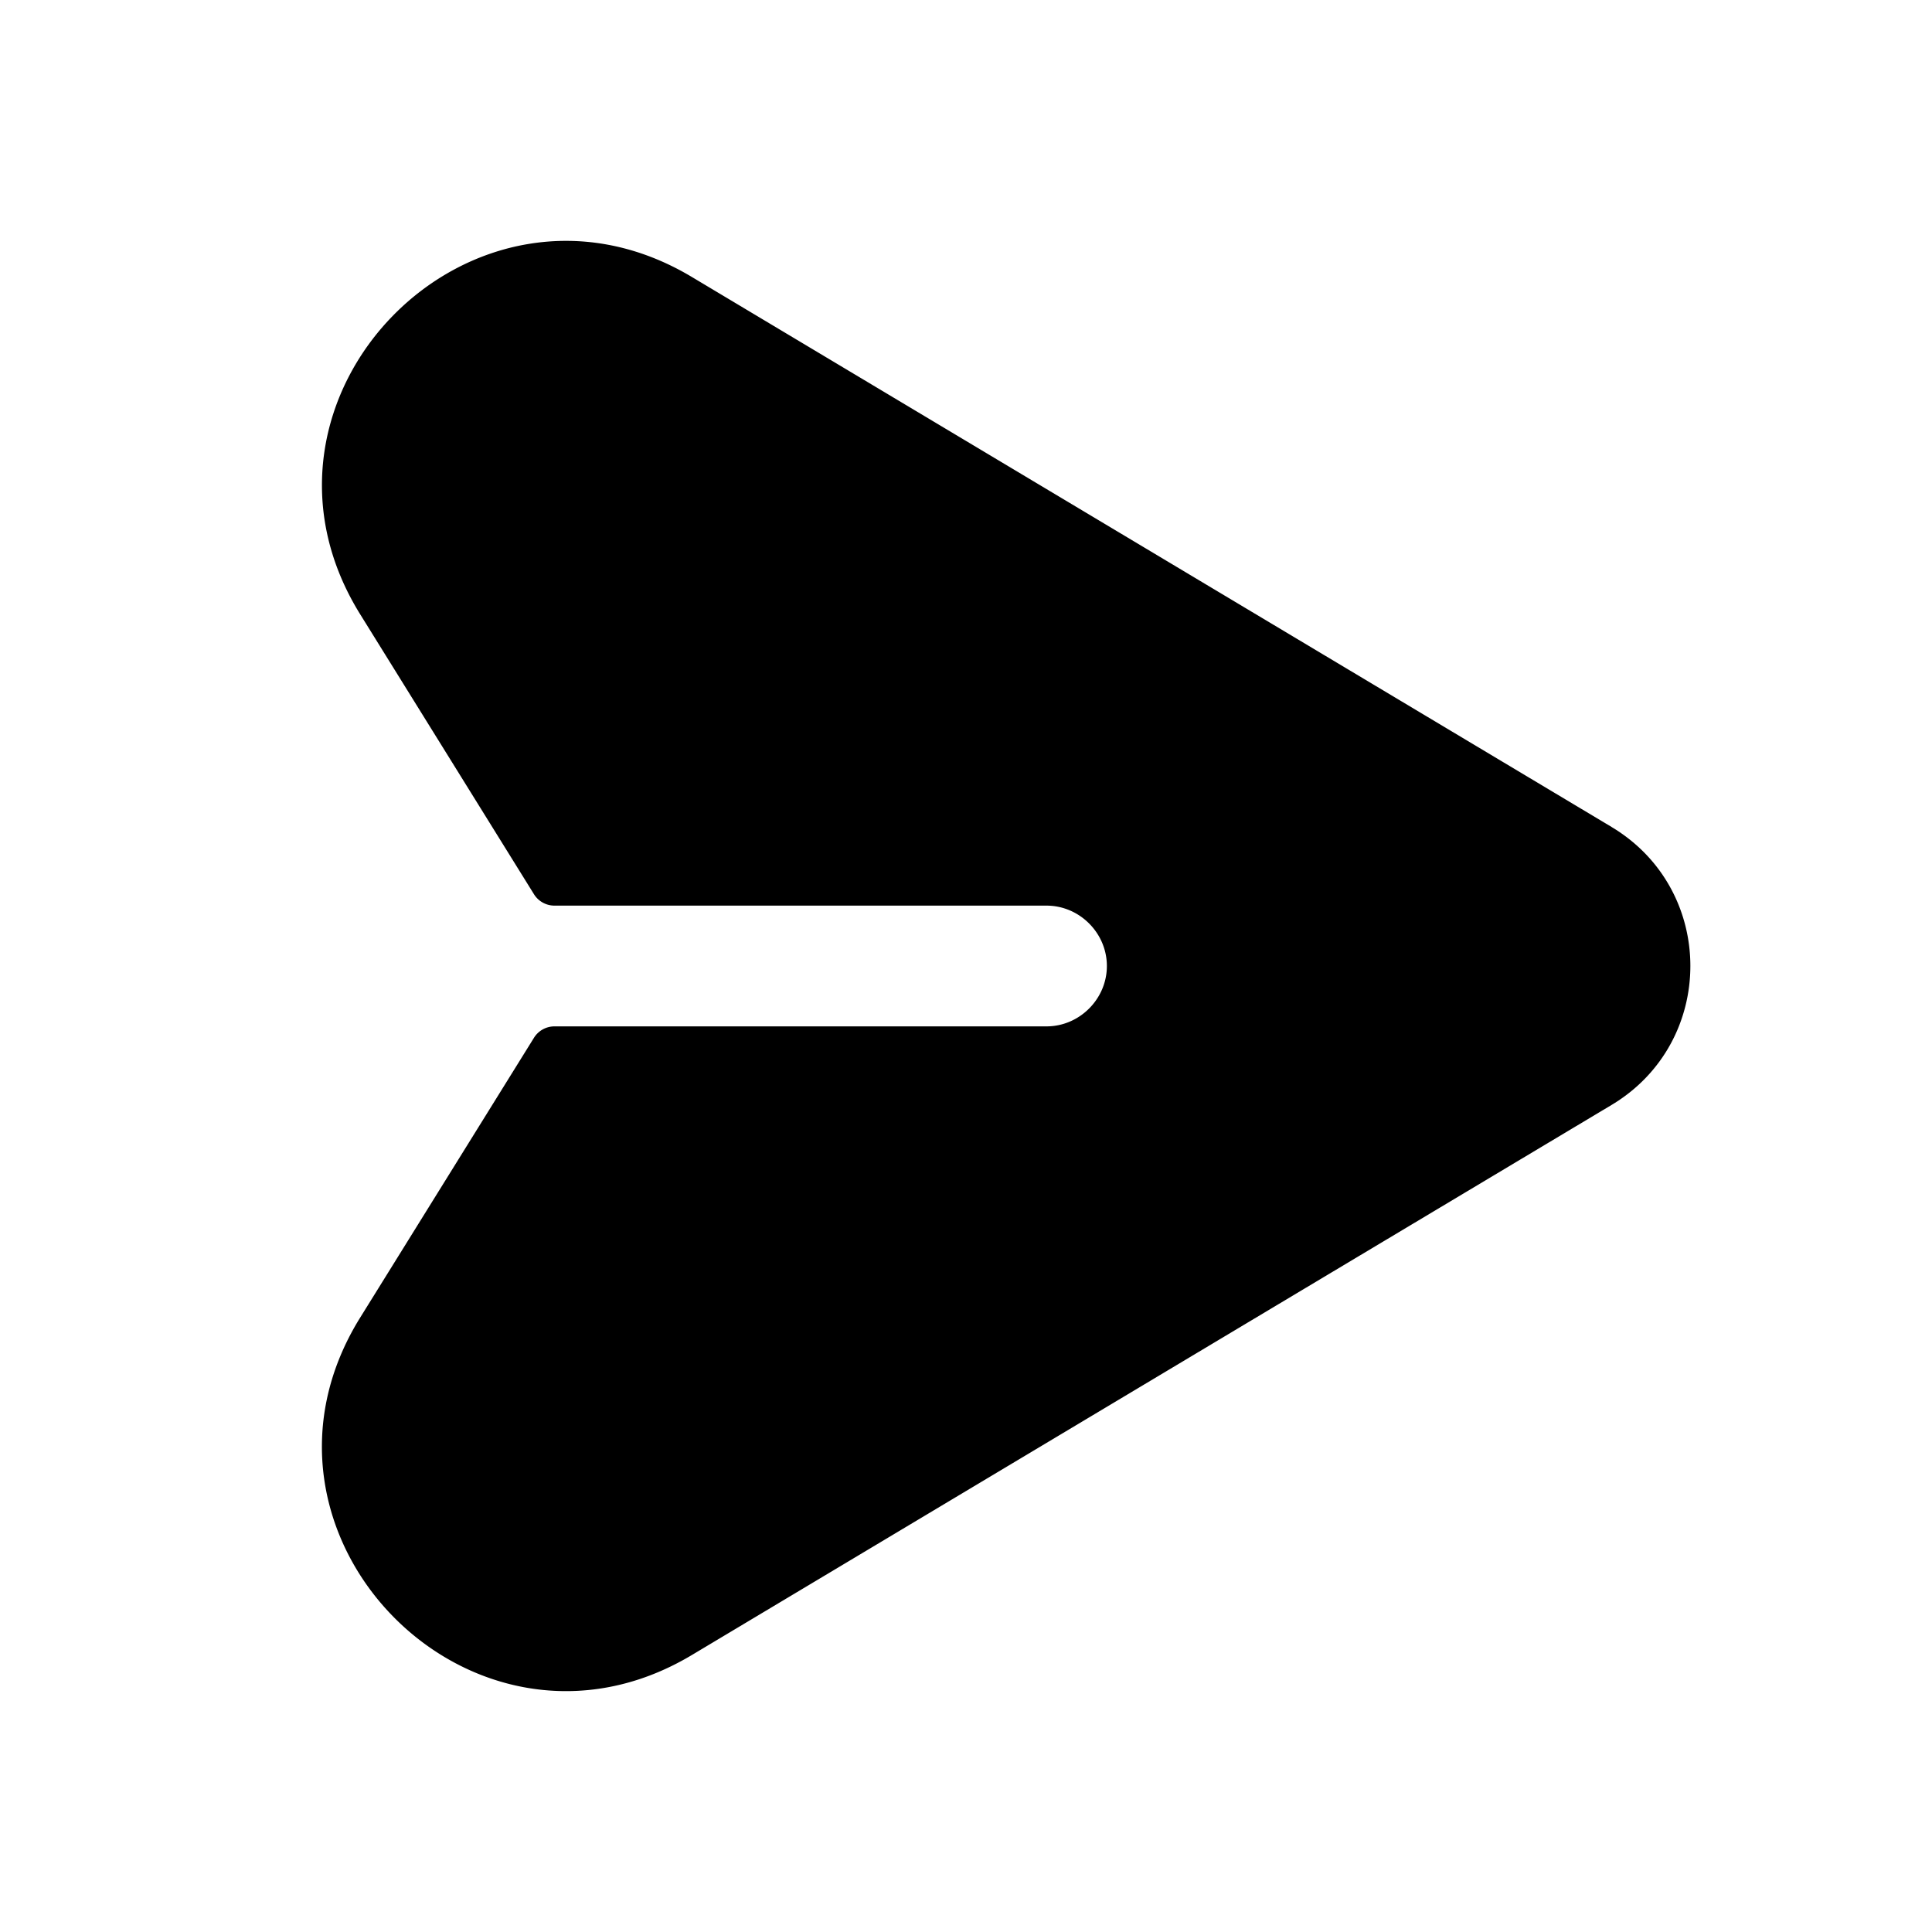 <svg xmlns="http://www.w3.org/2000/svg" width="24" height="24" fill="none"><path fill="currentColor" d="M20.02 10.273 8.595 3.441c-2.721-1.628-5.794 1.497-4.12 4.191l2.158 3.476a.3.3 0 0 0 .255.142H13c.41 0 .75.34.75.75s-.34.75-.75.75H6.888a.3.3 0 0 0-.255.142l-2.159 3.476c-1.673 2.694 1.4 5.819 4.121 4.191l11.423-6.832c1.307-.781 1.307-2.673.001-3.454Z"/></svg>